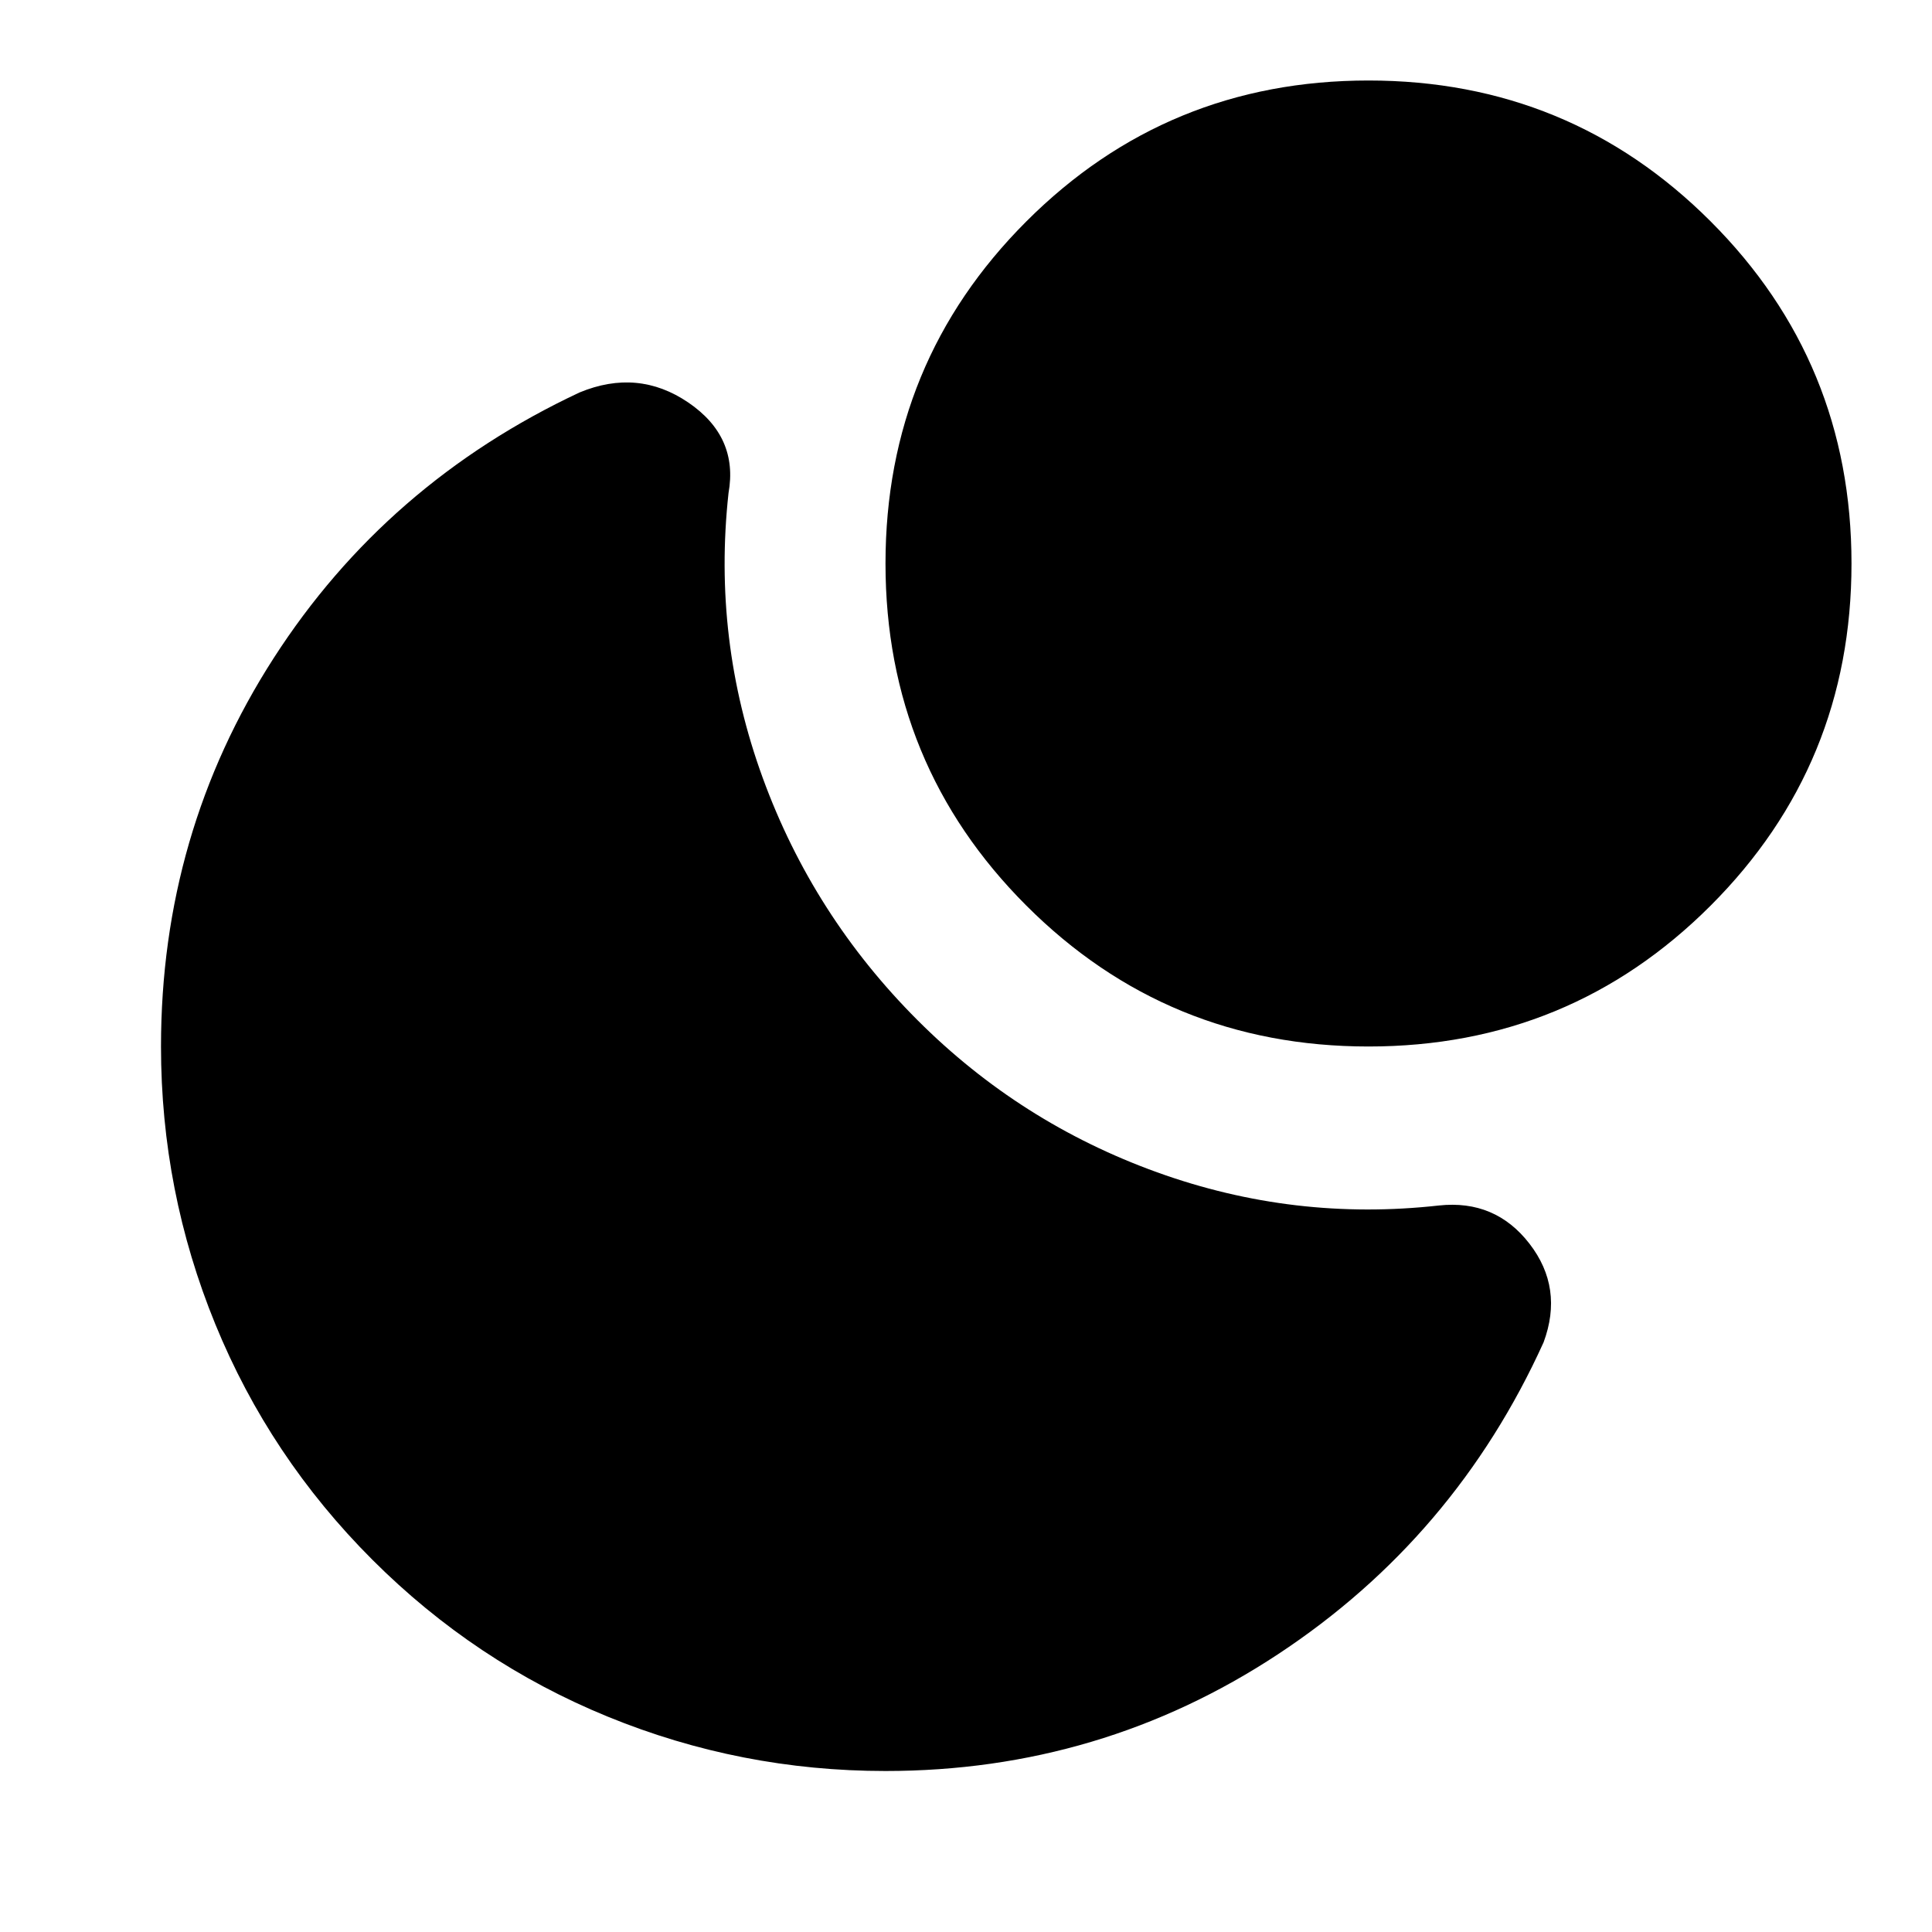 <svg xmlns="http://www.w3.org/2000/svg" width="3em" height="3em" viewBox="0 0 24 24"><path fill="currentColor" d="M17 1q2.5 0 4.25 1.75T23 7t-1.75 4.25T17 13t-4.25-1.75T11 7t1.75-4.25T17 1M4.625 19.375Q3.35 18.1 2.675 16.45T2 13q0-2.65 1.4-4.825t3.8-3.3q.725-.3 1.35.125t.5 1.125q-.2 1.825.425 3.538t1.925 3.012q1.275 1.275 2.975 1.888t3.5.412q.7-.075 1.125.475t.175 1.225q-1.1 2.425-3.3 3.875T11 22q-1.8 0-3.45-.675t-2.925-1.95"/></svg>